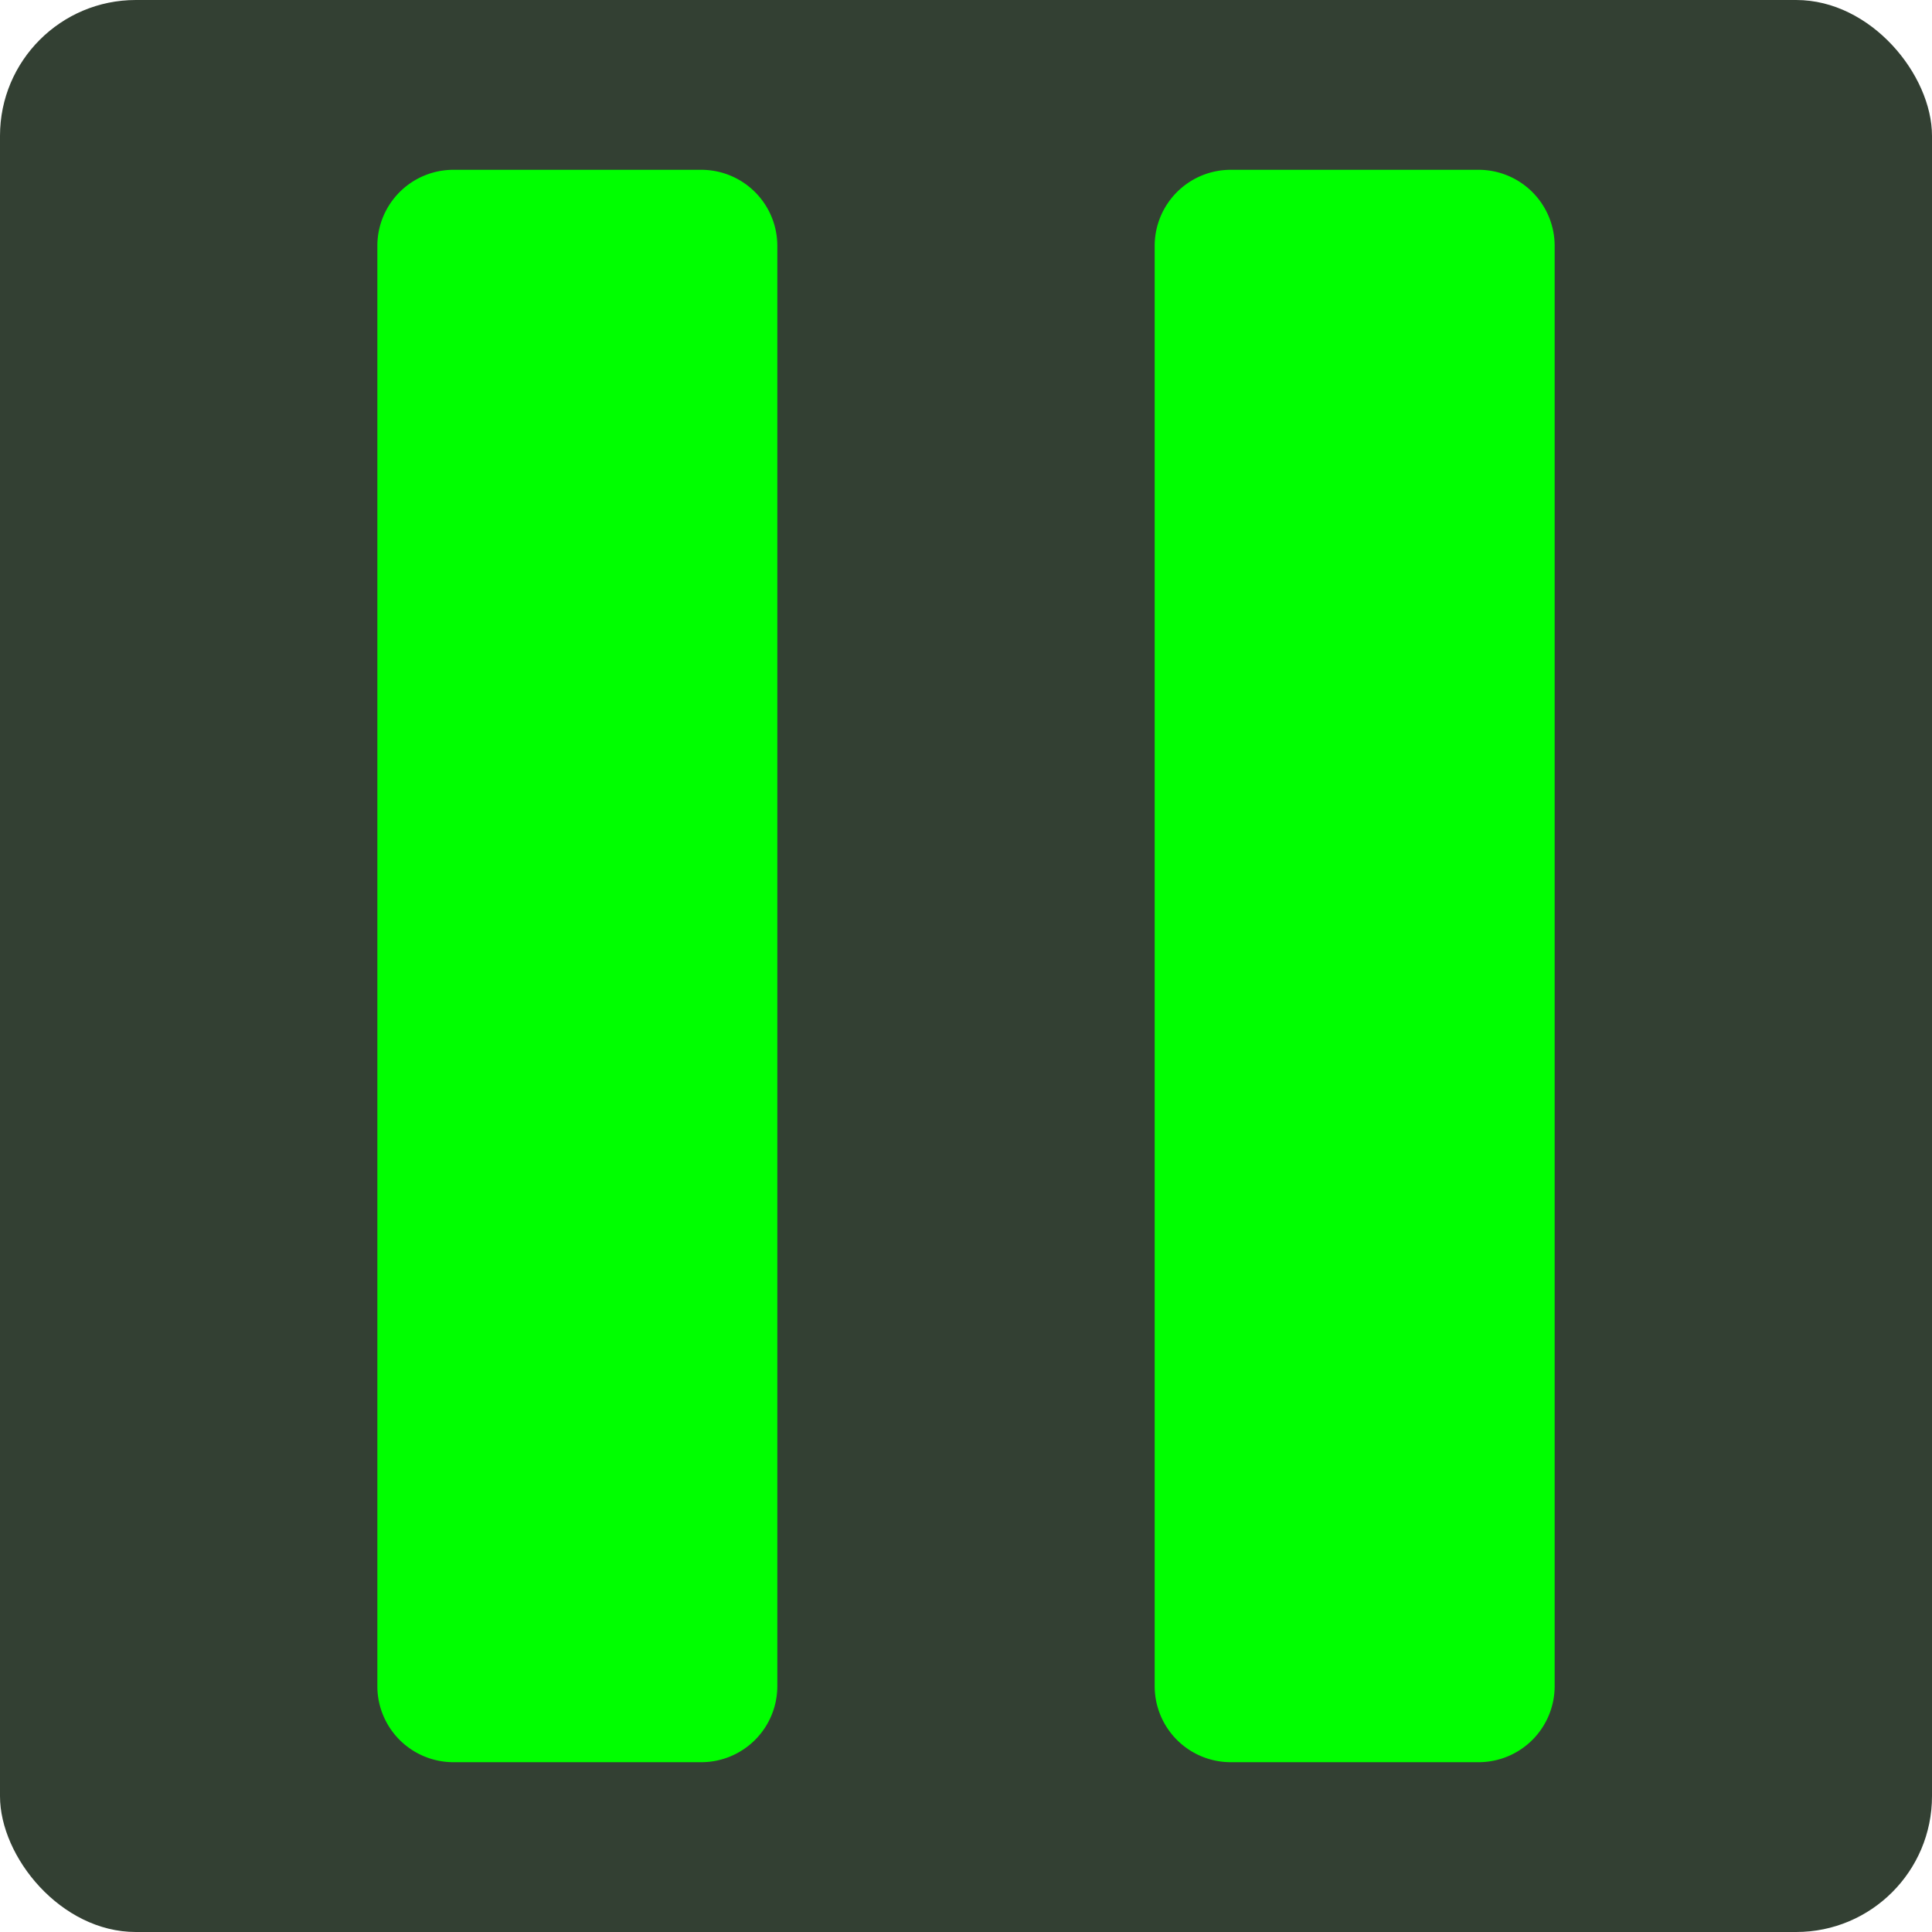 <svg xmlns="http://www.w3.org/2000/svg" viewBox="0 0 512 512" style="height: 128px; width: 128px;">
    <defs>
        <filter id="shadow-1" height="300%" width="300%" x="-100%" y="-100%">
            <feFlood flood-color="rgba(0, 255, 0, 1)" result="flood"></feFlood>
            <feComposite in="flood" in2="SourceGraphic" operator="atop" result="composite"></feComposite>
            <feGaussianBlur in="composite" stdDeviation="15" result="blur"></feGaussianBlur>
            <feOffset result="offset"></feOffset>
            <feComposite in="SourceGraphic" in2="offset" operator="over"></feComposite>
        </filter>
    </defs>
    <rect fill="#334033" fill-opacity="1" height="512" width="512" rx="36" ry="36"></rect>
    <g class="" transform="translate(0,0)" style="">
        <path
            d="M120.16 45A20.162 20.162 0 0 0 100 65.16v381.68A20.162 20.162 0 0 0 120.16 467h65.68A20.162 20.162 0 0 0 206 446.84V65.16A20.162 20.162 0 0 0 185.84 45h-65.68zm206 0A20.162 20.162 0 0 0 306 65.16v381.68A20.162 20.162 0 0 0 326.16 467h65.68A20.162 20.162 0 0 0 412 446.84V65.16A20.162 20.162 0 0 0 391.84 45h-65.68z"
            fill="#0f0" fill-opacity="1" filter="url(#shadow-1)"></path>
    </g>
</svg>